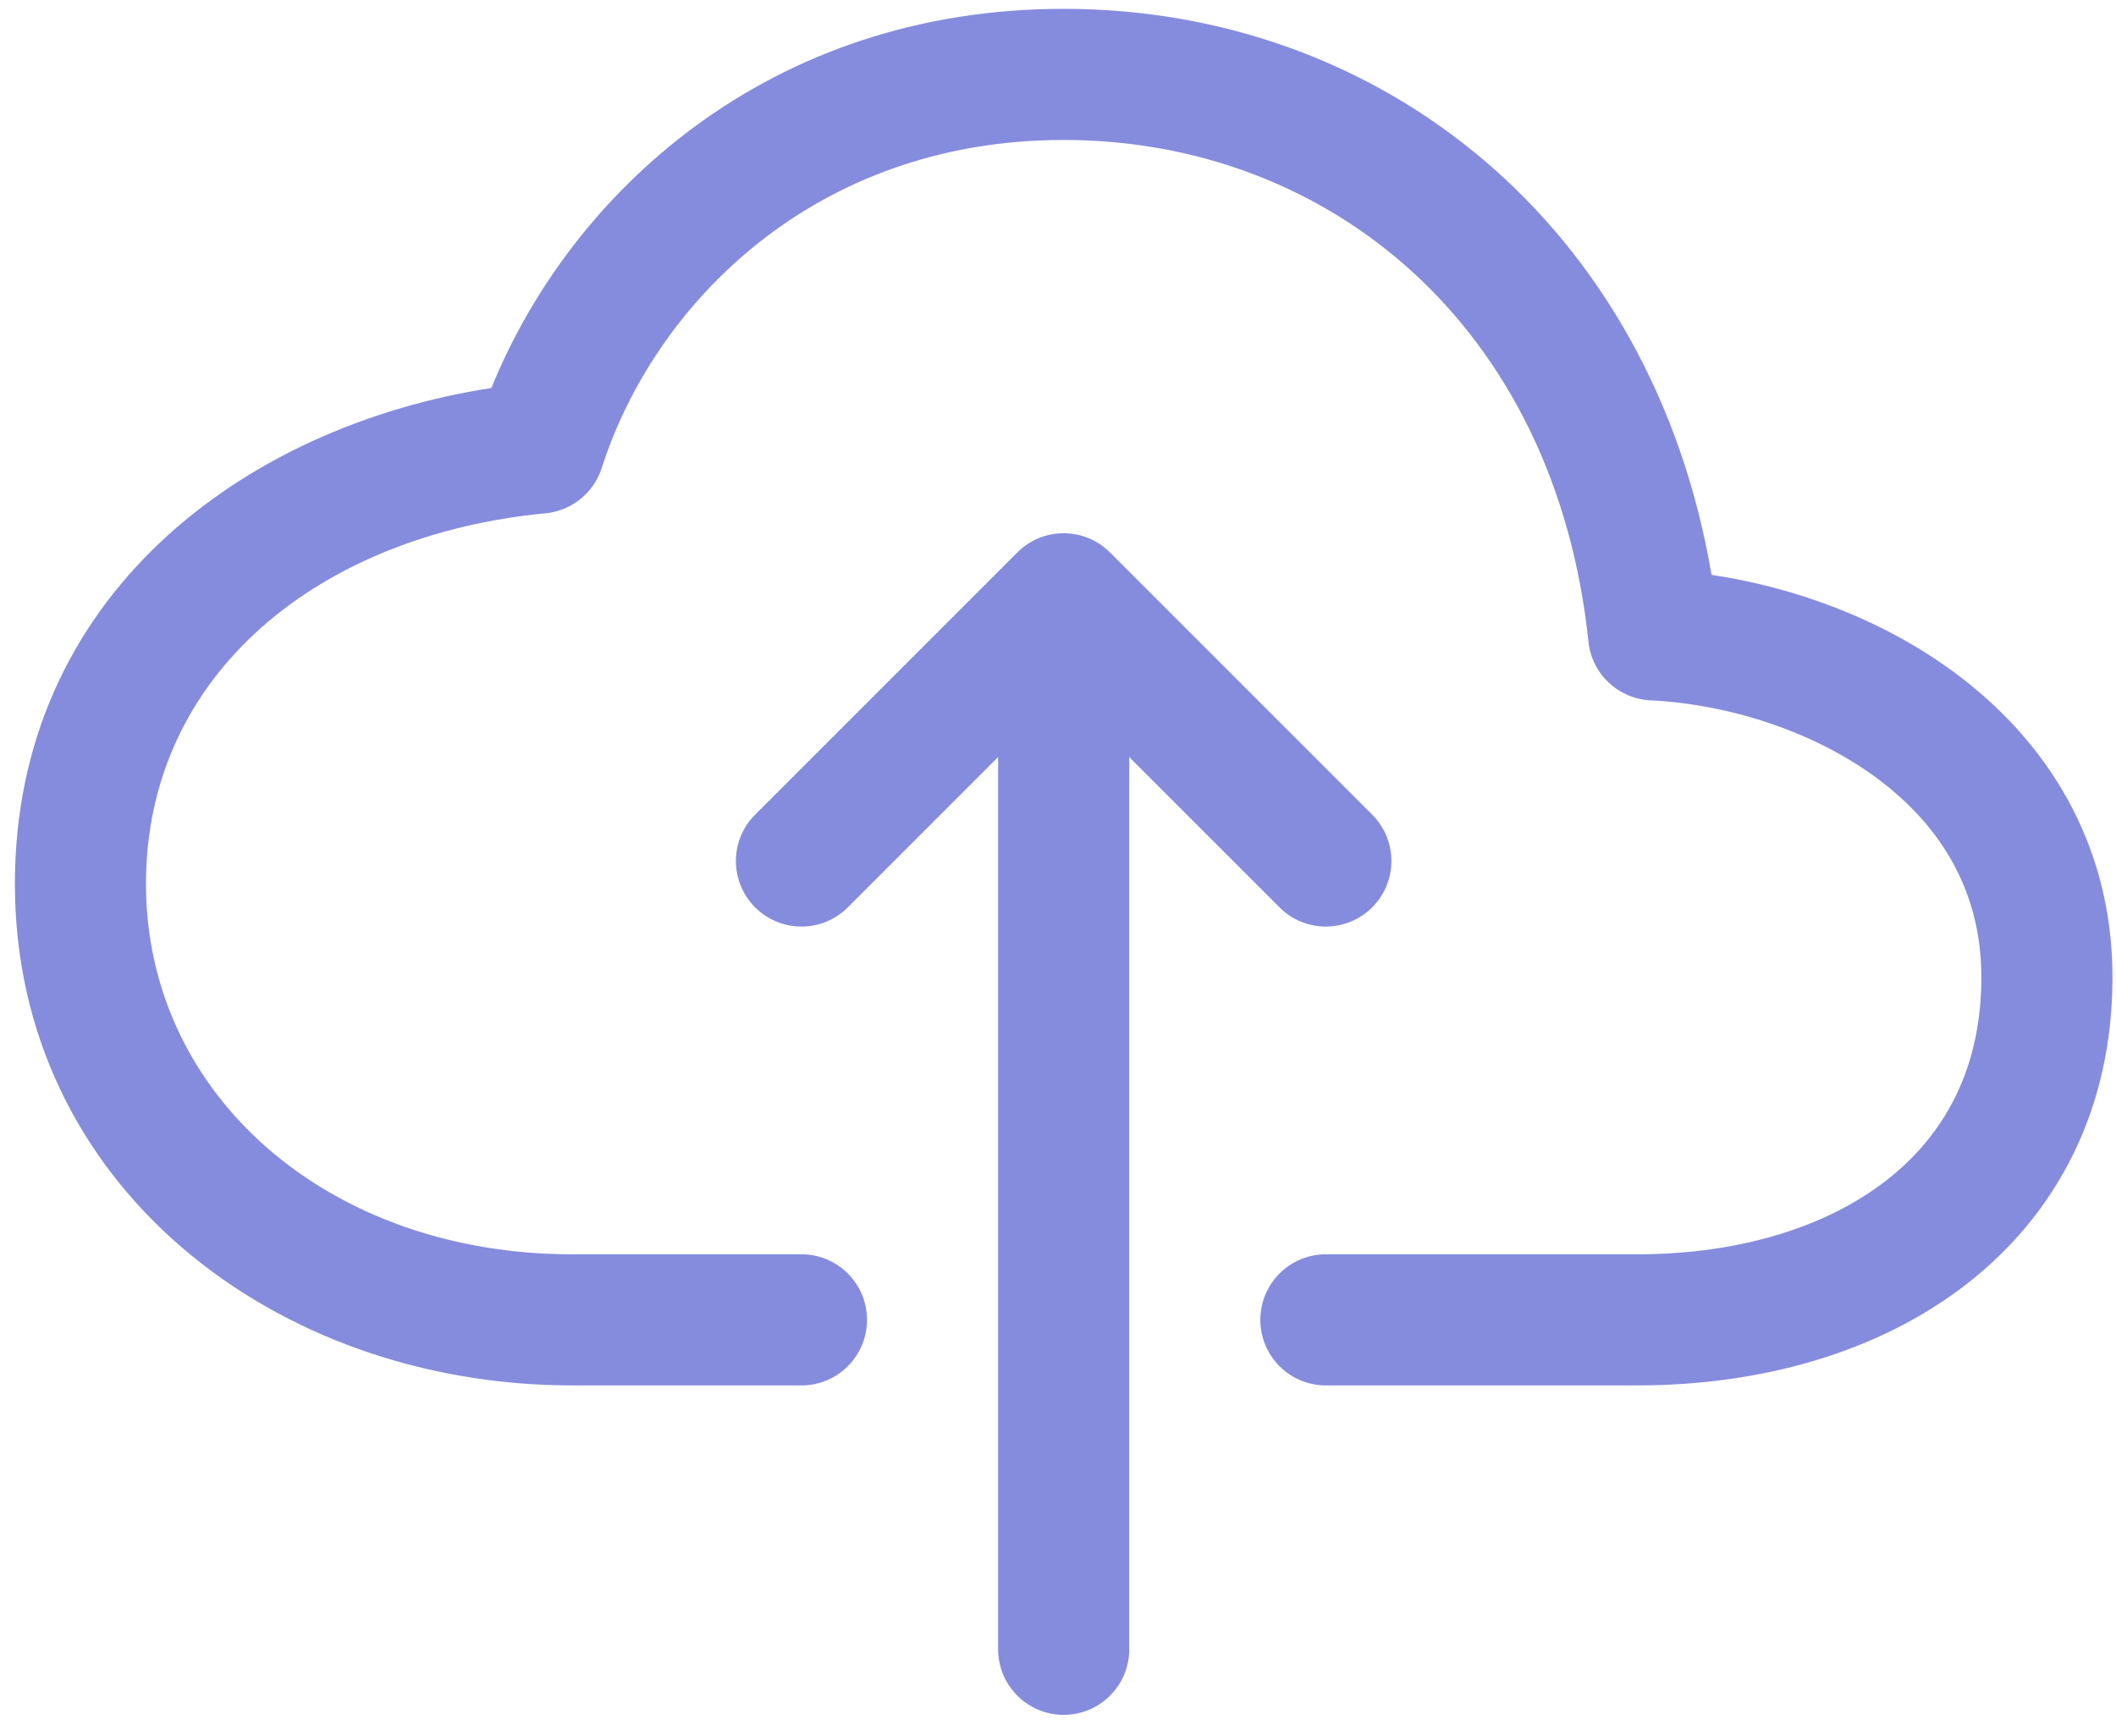 <svg width="78" height="64" viewBox="0 0 78 64" fill="none" xmlns="http://www.w3.org/2000/svg">
<path fill-rule="evenodd" clip-rule="evenodd" d="M18.114 14.301C21.027 7.12 28.324 0.326 39.209 0.326C50.921 0.326 60.902 8.295 63.091 21.19C66.181 21.652 69.416 22.836 72.08 24.815C75.392 27.274 77.87 31.022 77.87 36.027C77.87 40.879 75.827 44.739 72.501 47.326C69.241 49.863 64.902 51.068 60.352 51.068H48.874C47.54 51.068 46.458 49.986 46.458 48.652C46.458 47.317 47.54 46.235 48.874 46.235H60.352C64.107 46.235 67.319 45.235 69.533 43.512C71.682 41.841 73.037 39.388 73.037 36.027C73.037 32.817 71.513 30.413 69.199 28.694C66.825 26.931 63.679 25.956 60.836 25.815C59.646 25.756 58.676 24.838 58.553 23.653C57.335 12.005 48.964 5.159 39.209 5.159C29.998 5.159 24.109 11.235 22.18 17.253C21.885 18.173 21.07 18.829 20.108 18.921C11.781 19.712 5.381 24.838 5.381 32.583C5.381 40.37 12.11 46.235 21.087 46.235H29.544C30.879 46.235 31.96 47.317 31.96 48.652C31.96 49.986 30.879 51.068 29.544 51.068H21.087C10.13 51.068 0.549 43.68 0.549 32.583C0.549 22.03 8.904 15.726 18.114 14.301Z" fill="#858CDD"/>
<path fill-rule="evenodd" clip-rule="evenodd" d="M37.5 20.364C38.443 19.42 39.973 19.42 40.917 20.364L50.582 30.029C51.526 30.973 51.526 32.503 50.582 33.446C49.638 34.39 48.108 34.39 47.165 33.446L39.208 25.49L31.252 33.446C30.308 34.39 28.778 34.39 27.835 33.446C26.891 32.503 26.891 30.973 27.835 30.029L37.5 20.364Z" fill="#858CDD"/>
<path fill-rule="evenodd" clip-rule="evenodd" d="M39.209 22.072C40.544 22.072 41.626 23.154 41.626 24.488V60.796C41.626 62.13 40.544 63.212 39.209 63.212C37.875 63.212 36.793 62.13 36.793 60.796V24.488C36.793 23.154 37.875 22.072 39.209 22.072Z" fill="#858CDD"/>
</svg>
